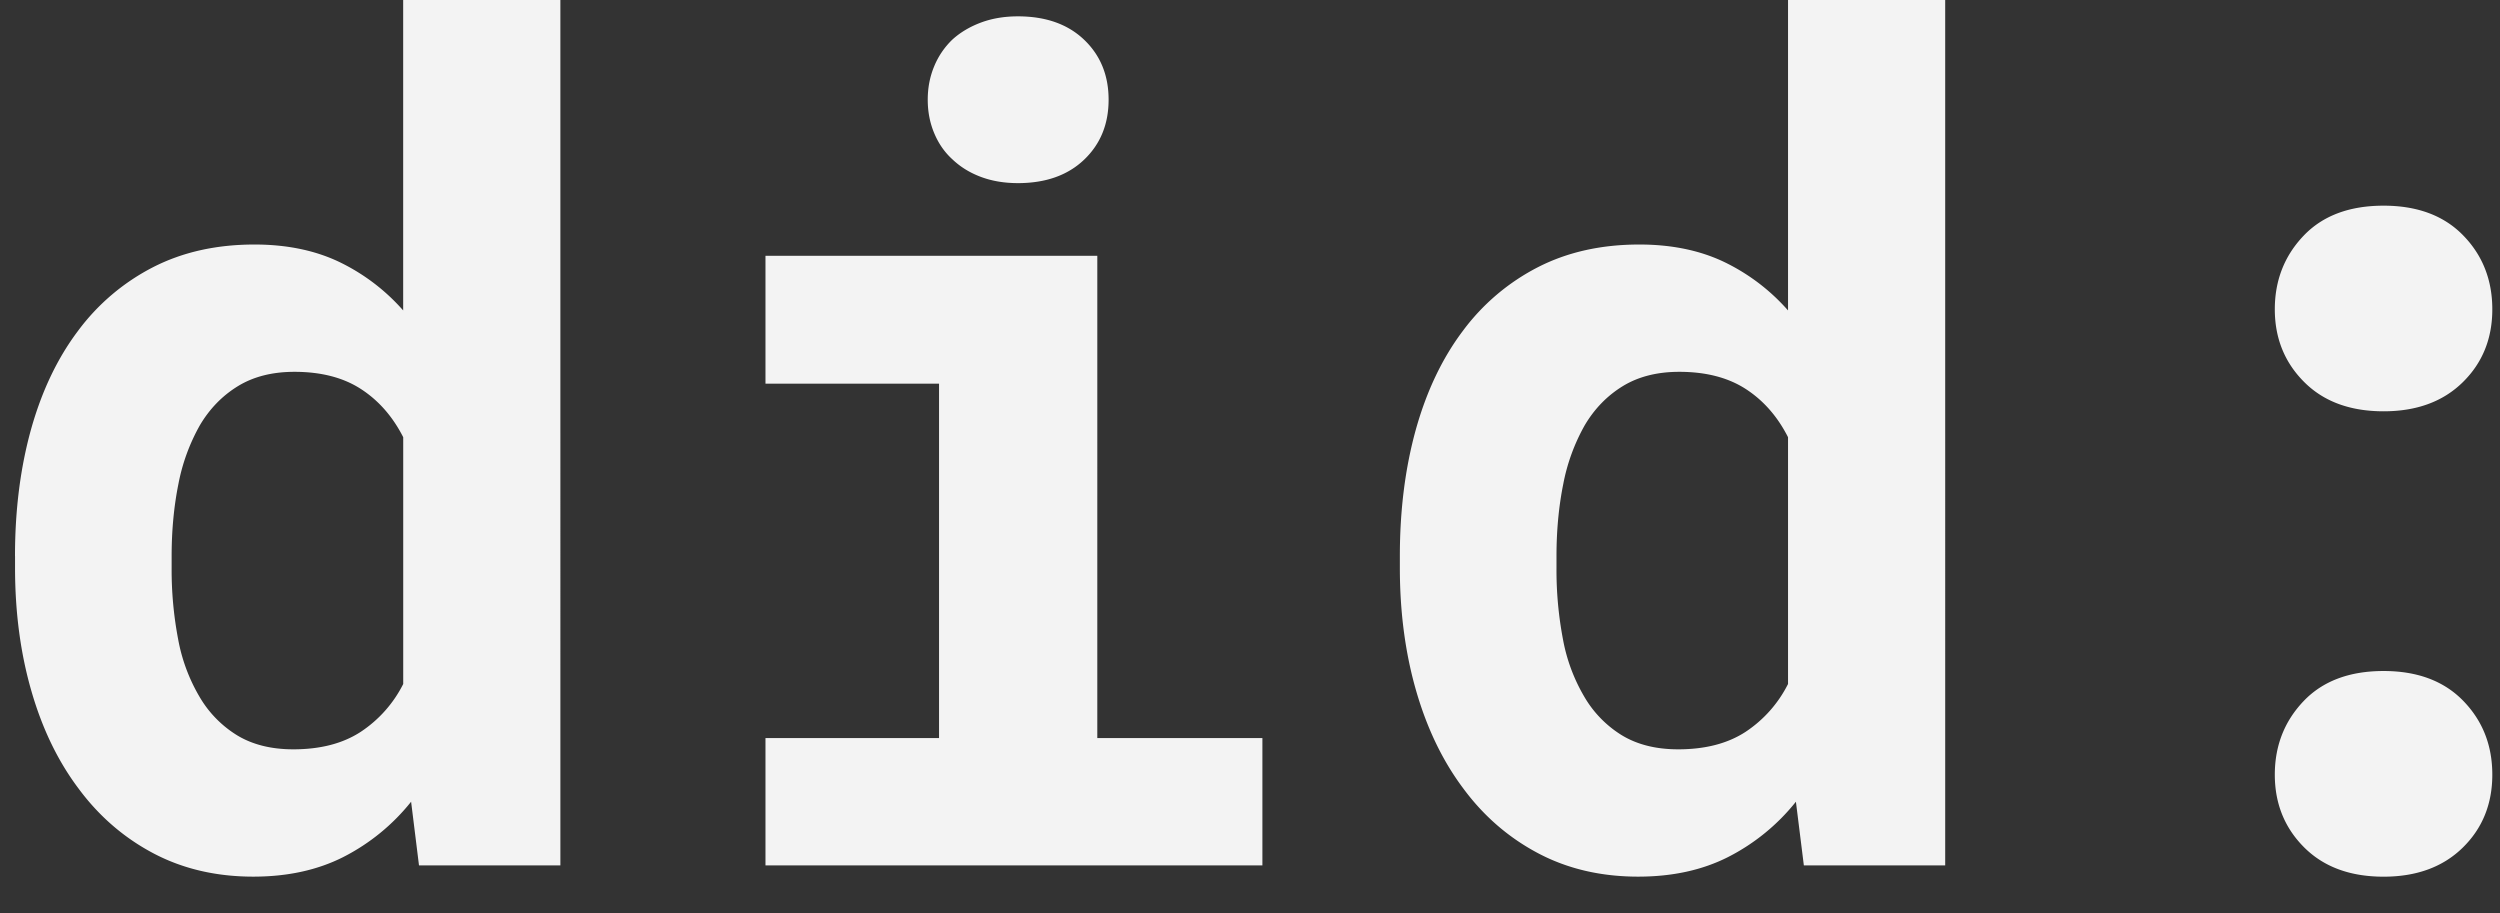 <svg width="52" height="19" xmlns="http://www.w3.org/2000/svg"><rect width="100%" height="100%" fill="#333333" stroke="none"/><g fill="#F3F3F3" fill-rule="nonzero"><path d="M.313 11.566v.246c0 .922.113 1.776.34 2.561.226.785.554 1.463.984 2.033.422.57.94 1.018 1.552 1.342.614.324 1.307.486 2.08.486.711 0 1.336-.136 1.876-.41a4.3 4.3 0 0 0 1.406-1.148L8.715 18h2.941V0h-3.27v6.457a4.19 4.19 0 0 0-1.341-1.014c-.504-.238-1.088-.357-1.752-.357-.79 0-1.49.156-2.104.469a4.499 4.499 0 0 0-1.564 1.324c-.43.57-.756 1.254-.979 2.05-.222.798-.334 1.676-.334 2.637Zm3.257.246v-.246c0-.53.047-1.029.14-1.494a4.02 4.02 0 0 1 .446-1.224c.203-.344.467-.616.791-.815.324-.199.717-.299 1.178-.299.555 0 1.016.12 1.383.358s.66.572.879 1.002v5.133a2.58 2.58 0 0 1-.885.996c-.371.242-.838.363-1.4.363-.461 0-.852-.098-1.172-.293a2.293 2.293 0 0 1-.785-.809 3.637 3.637 0 0 1-.44-1.19 7.688 7.688 0 0 1-.135-1.482ZM15.922 5.32v2.66h3.61v7.372h-3.61V18h10.336v-2.648h-3.434V5.32h-6.902Zm3.375-3.246c0 .25.045.483.135.697.09.215.216.397.38.545.165.157.362.278.592.364.23.086.487.129.768.129.578 0 1.037-.163 1.377-.487.34-.324.51-.74.51-1.248s-.17-.924-.51-1.248C22.209.502 21.75.34 21.172.34c-.281 0-.537.043-.768.129-.23.086-.427.203-.591.351a1.625 1.625 0 0 0-.381.557c-.09.215-.135.447-.135.697ZM29.117 11.566v.246c0 .922.113 1.776.34 2.561.227.785.555 1.463.984 2.033.422.57.94 1.018 1.553 1.342.613.324 1.307.486 2.08.486.711 0 1.336-.136 1.875-.41a4.3 4.3 0 0 0 1.406-1.148L37.52 18h2.94V0h-3.269v6.457a4.19 4.19 0 0 0-1.341-1.014c-.504-.238-1.088-.357-1.752-.357-.79 0-1.49.156-2.104.469a4.499 4.499 0 0 0-1.564 1.324c-.43.57-.756 1.254-.979 2.05-.222.798-.334 1.676-.334 2.637Zm3.258.246v-.246c0-.53.047-1.029.14-1.494a4.02 4.02 0 0 1 .446-1.224c.203-.344.467-.616.791-.815.324-.199.717-.299 1.178-.299.554 0 1.015.12 1.383.358.367.238.66.572.878 1.002v5.133a2.58 2.58 0 0 1-.884.996c-.371.242-.838.363-1.4.363-.462 0-.852-.098-1.173-.293a2.293 2.293 0 0 1-.785-.809 3.637 3.637 0 0 1-.44-1.19 7.688 7.688 0 0 1-.134-1.482ZM47.316 16.113c0 .602.204 1.106.61 1.512.406.406.957.61 1.652.61.688 0 1.236-.202 1.647-.604.41-.402.615-.908.615-1.518s-.201-1.12-.604-1.535c-.402-.414-.955-.621-1.658-.621-.71 0-1.266.209-1.664.627-.398.418-.598.928-.598 1.53Zm0-9.68c0 .602.204 1.106.61 1.512.406.407.957.61 1.652.61.688 0 1.236-.201 1.647-.604.41-.402.615-.908.615-1.517 0-.61-.201-1.122-.604-1.536-.402-.414-.955-.62-1.658-.62-.71 0-1.266.208-1.664.626-.398.418-.598.928-.598 1.53Z"></path></g></svg>